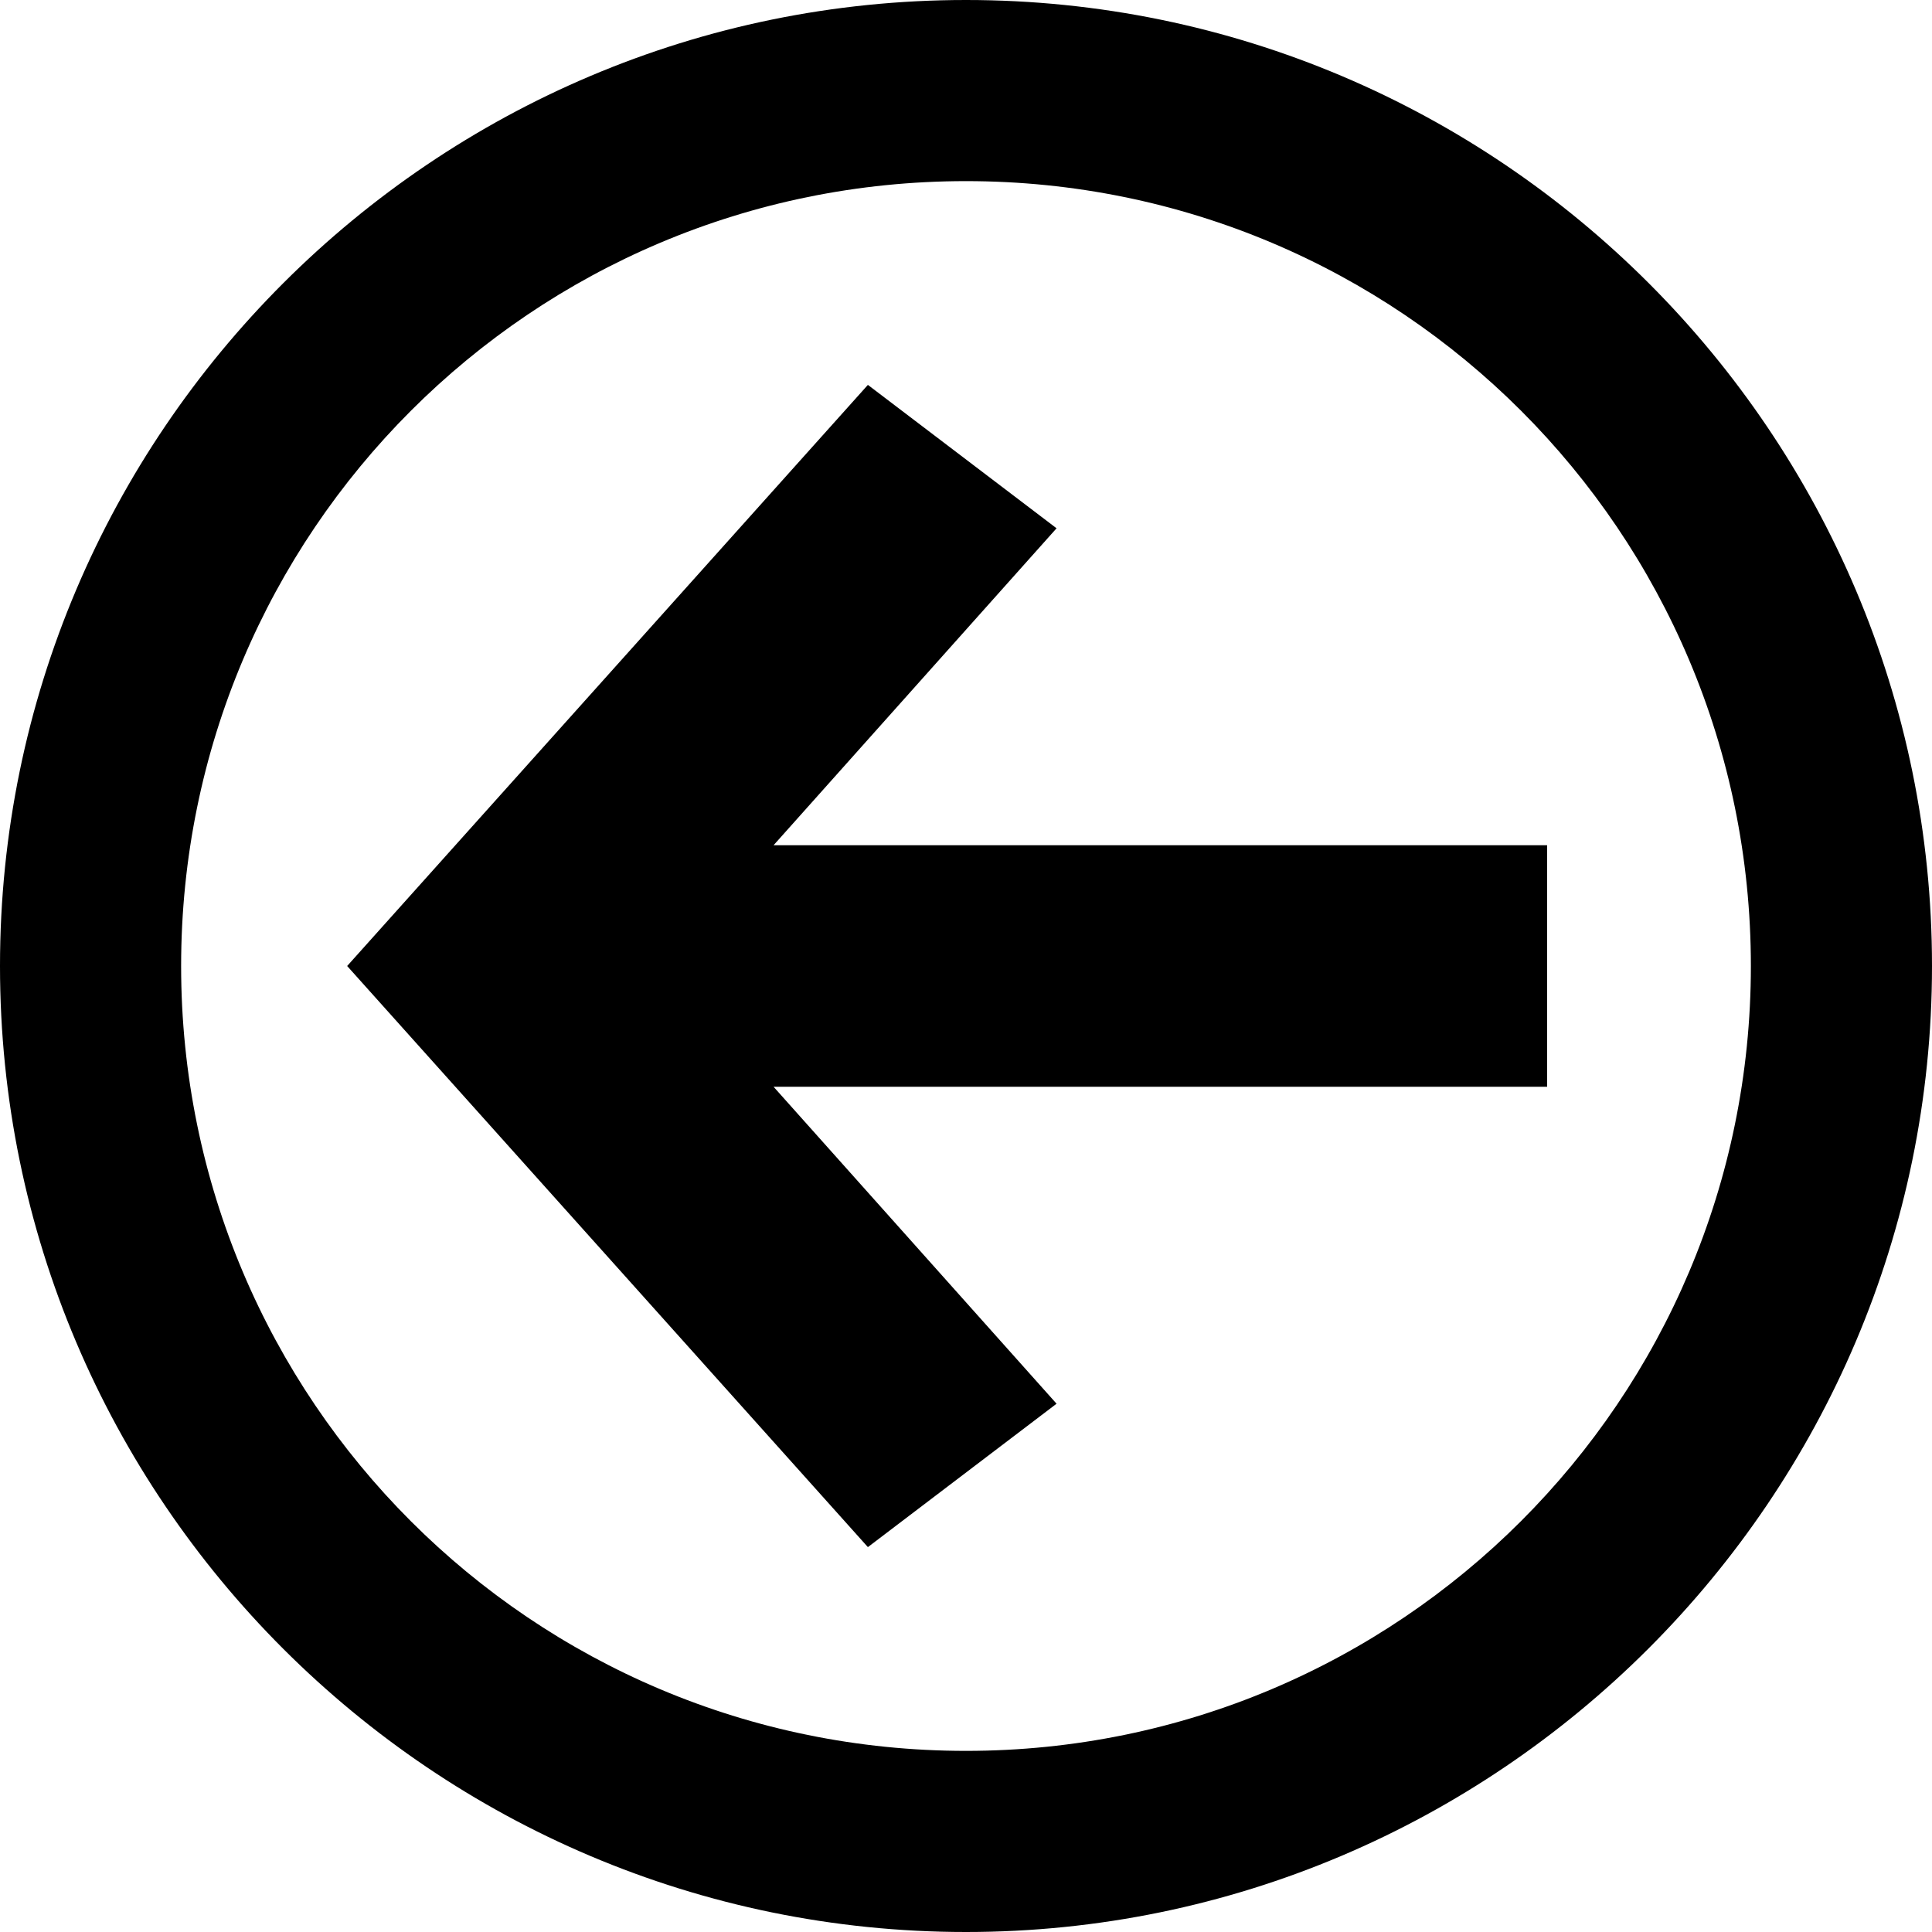 <svg viewBox="0 0 512 512" xmlns="http://www.w3.org/2000/svg"><path d="m256 0c141.385 0 256 115 256 256s-115 256-256 256-256-114.615-256-256 115-256 256-256zm0 464c114.875 0 208-93 208-208s-93-208-208-208-208 93-208 208 93 208 208 208zm-164-208 138-154s50 38 50 38l-75 84h205v64h-205l75 84s-50 38-50 38z"/></svg>